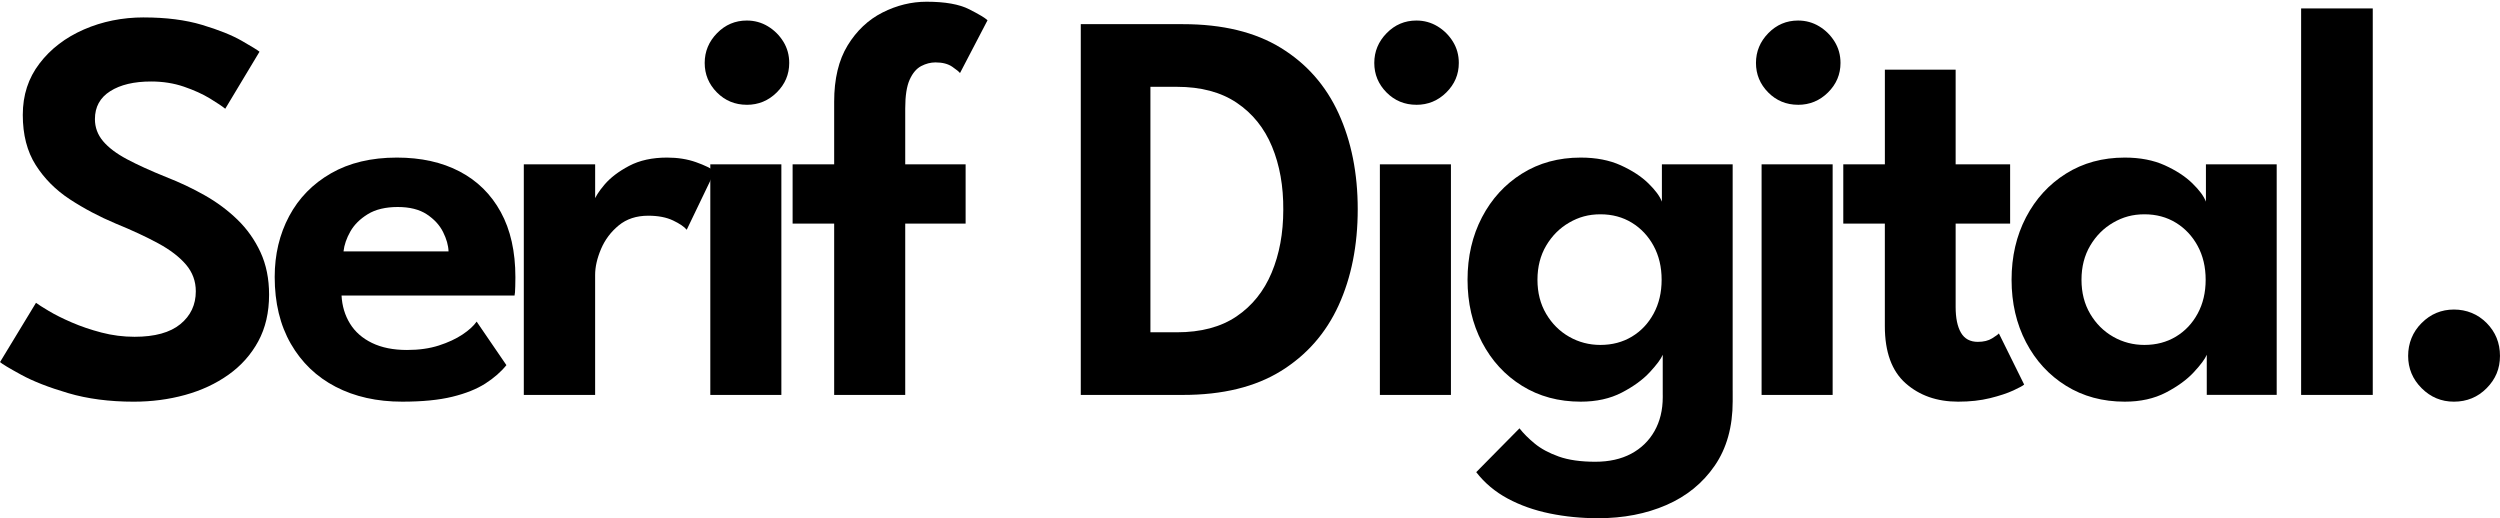 <?xml version="1.0" encoding="UTF-8"?>
<svg id="Layer_1" data-name="Layer 1" xmlns="http://www.w3.org/2000/svg" viewBox="0 0 1218.73 252.63">
  <defs>
    <style>
      .cls-1 {
        stroke-width: 0px;
      }
    </style>
  </defs>
  <path class="cls-1" d="M70.1,8.5c10.86,0,20.33,1.21,28.41,3.63,8.08,2.42,14.51,5,19.31,7.74,4.79,2.74,7.69,4.52,8.69,5.34l-16.7,27.8c-1.46-1.19-3.95-2.85-7.46-5-3.52-2.14-7.74-4.06-12.67-5.75-4.93-1.69-10.27-2.53-16.02-2.53-8.31,0-14.95,1.57-19.92,4.72-4.98,3.15-7.46,7.69-7.46,13.62,0,4.02,1.32,7.6,3.97,10.75,2.65,3.15,6.55,6.09,11.71,8.83,5.16,2.74,11.48,5.61,18.96,8.63,6.57,2.56,12.85,5.52,18.83,8.9,5.98,3.38,11.32,7.35,16.02,11.91,4.7,4.57,8.44,9.86,11.23,15.88,2.78,6.03,4.18,12.92,4.18,20.68,0,8.67-1.76,16.25-5.27,22.73-3.52,6.48-8.35,11.91-14.51,16.29s-13.21,7.67-21.15,9.86-16.29,3.29-25.06,3.29c-11.87,0-22.52-1.39-31.97-4.18-9.45-2.78-17.09-5.77-22.93-8.97-5.84-3.19-9.27-5.25-10.27-6.16l17.53-28.89c1.1.82,3.17,2.15,6.23,3.97,3.06,1.83,6.8,3.7,11.23,5.61,4.43,1.92,9.26,3.56,14.51,4.93,5.25,1.37,10.61,2.05,16.09,2.05,9.86,0,17.3-2.05,22.32-6.16,5.02-4.11,7.53-9.45,7.53-16.02,0-4.93-1.6-9.26-4.79-13.01-3.2-3.74-7.69-7.19-13.49-10.34-5.8-3.15-12.71-6.37-20.74-9.65-8.03-3.38-15.5-7.33-22.39-11.84-6.89-4.52-12.44-10.09-16.64-16.71-4.2-6.62-6.3-14.76-6.3-24.44s2.71-17.94,8.15-25.06c5.43-7.12,12.64-12.64,21.63-16.57,8.99-3.92,18.74-5.89,29.23-5.89Z"/>
  <path class="cls-1" d="M166.5,144.05c.27,5.11,1.64,9.68,4.11,13.69,2.46,4.02,6.05,7.17,10.75,9.45,4.7,2.28,10.38,3.42,17.05,3.42,5.84,0,11.02-.73,15.54-2.19,4.52-1.46,8.35-3.24,11.5-5.34,3.15-2.1,5.45-4.2,6.91-6.3l14.51,21.22c-2.65,3.29-6.07,6.28-10.27,8.97-4.2,2.69-9.56,4.84-16.09,6.44-6.53,1.6-14.67,2.4-24.44,2.4-12.32,0-23.14-2.42-32.45-7.26-9.31-4.84-16.59-11.82-21.84-20.95-5.25-9.13-7.87-19.99-7.87-32.59,0-10.95,2.35-20.83,7.05-29.64,4.7-8.81,11.5-15.77,20.4-20.88,8.9-5.11,19.6-7.67,32.11-7.67,11.78,0,21.98,2.26,30.6,6.78,8.63,4.52,15.31,11.11,20.06,19.79,4.75,8.67,7.12,19.26,7.12,31.77,0,.73-.02,2.24-.07,4.52-.05,2.28-.16,3.74-.34,4.38h-84.35ZM218.66,122.55c-.09-2.92-.98-6.07-2.67-9.45-1.69-3.38-4.34-6.25-7.94-8.63-3.61-2.37-8.33-3.56-14.17-3.56s-10.8,1.16-14.58,3.49c-3.79,2.33-6.62,5.13-8.49,8.42-1.87,3.29-2.99,6.53-3.35,9.72h51.21Z"/>
  <path class="cls-1" d="M290.13,192.52h-34.78v-112.41h34.78v18.21h-.68c.64-2.19,2.4-4.97,5.27-8.35,2.88-3.38,6.87-6.41,11.98-9.11,5.11-2.69,11.27-4.04,18.48-4.04,5.2,0,9.93.75,14.17,2.26s7.28,2.99,9.11,4.45l-13.69,28.48c-1.19-1.46-3.4-2.97-6.64-4.52-3.24-1.55-7.28-2.33-12.12-2.33-5.75,0-10.54,1.57-14.38,4.72-3.83,3.15-6.71,6.98-8.63,11.5s-2.88,8.74-2.88,12.67v58.47Z"/>
  <path class="cls-1" d="M364.07,51.08c-5.75,0-10.61-2.01-14.58-6.02-3.97-4.02-5.96-8.81-5.96-14.38s2.01-10.41,6.02-14.51c4.02-4.11,8.85-6.16,14.51-6.16,3.74,0,7.17.94,10.27,2.81,3.1,1.87,5.61,4.36,7.53,7.46,1.92,3.1,2.88,6.57,2.88,10.41,0,5.57-2.03,10.36-6.09,14.38-4.06,4.02-8.92,6.02-14.58,6.02ZM346.27,192.52v-112.41h34.64v112.41h-34.64Z"/>
  <path class="cls-1" d="M386.39,80.11h20.26v-30.53c0-11.14,2.19-20.29,6.57-27.45,4.38-7.16,10.04-12.5,16.98-16.02,6.94-3.51,14.1-5.27,21.5-5.27,9.04,0,15.97,1.23,20.81,3.7,4.84,2.46,7.8,4.24,8.9,5.34l-13.42,25.74c-.46-.64-1.71-1.66-3.77-3.08-2.05-1.41-4.77-2.12-8.15-2.12-2.38,0-4.7.59-6.98,1.78-2.28,1.19-4.16,3.38-5.61,6.57-1.46,3.2-2.19,7.9-2.19,14.1v27.25h29.44v28.89h-29.44v83.52h-34.64v-83.52h-20.26v-28.89Z"/>
  <path class="cls-1" d="M526.87,11.78h49.84c19.26,0,35.17,3.86,47.72,11.57,12.55,7.71,21.93,18.37,28.14,31.97,6.21,13.6,9.31,29.16,9.31,46.69s-3.1,33.23-9.31,46.83c-6.21,13.6-15.59,24.28-28.14,32.04-12.55,7.76-28.46,11.64-47.72,11.64h-49.84V11.78ZM560.82,42.32v119.67h12.87c11.78,0,21.47-2.58,29.1-7.74,7.62-5.16,13.33-12.25,17.12-21.29,3.79-9.04,5.68-19.26,5.68-30.67.09-11.5-1.74-21.77-5.48-30.81-3.74-9.04-9.47-16.16-17.18-21.36-7.71-5.2-17.46-7.8-29.23-7.8h-12.87Z"/>
  <path class="cls-1" d="M690.49,51.08c-5.75,0-10.61-2.01-14.58-6.02-3.97-4.02-5.96-8.81-5.96-14.38s2.01-10.41,6.02-14.51c4.02-4.11,8.85-6.16,14.51-6.16,3.74,0,7.16.94,10.27,2.81,3.1,1.87,5.61,4.36,7.53,7.46,1.92,3.1,2.88,6.57,2.88,10.41,0,5.57-2.03,10.36-6.09,14.38-4.06,4.02-8.92,6.02-14.58,6.02ZM672.68,192.52v-112.41h34.64v112.41h-34.64Z"/>
  <path class="cls-1" d="M810.57,192.52v-19.58c-.82,2.01-2.92,4.84-6.3,8.49-3.38,3.65-7.92,6.96-13.62,9.93-5.71,2.97-12.39,4.45-20.06,4.45-10.77,0-20.31-2.58-28.62-7.74-8.31-5.16-14.81-12.23-19.51-21.22-4.7-8.99-7.05-19.15-7.05-30.47s2.35-21.47,7.05-30.47c4.7-8.99,11.2-16.09,19.51-21.29,8.3-5.2,17.84-7.8,28.62-7.8,7.48,0,13.99,1.26,19.51,3.76,5.52,2.51,10,5.43,13.42,8.76,3.42,3.33,5.64,6.32,6.64,8.97v-18.21h34.5v112.41h-34.09ZM779.07,252.63c-8.22,0-16.09-.78-23.62-2.33-7.53-1.55-14.36-3.97-20.47-7.26-6.12-3.29-11.23-7.58-15.33-12.87l21.09-21.36c1.92,2.46,4.4,4.95,7.46,7.46,3.06,2.51,6.96,4.61,11.71,6.3,4.75,1.69,10.68,2.53,17.8,2.53,6.75,0,12.57-1.3,17.46-3.9,4.88-2.6,8.67-6.28,11.37-11.02,2.69-4.75,4.04-10.27,4.04-16.57v-3.15h34.09v5.2c0,12.41-2.92,22.87-8.76,31.36-5.84,8.49-13.69,14.88-23.55,19.17-9.86,4.29-20.95,6.44-33.27,6.44ZM749.5,136.38c0,6.3,1.41,11.84,4.25,16.64,2.83,4.79,6.57,8.51,11.23,11.16,4.66,2.65,9.72,3.97,15.2,3.97,5.75,0,10.86-1.35,15.34-4.04,4.47-2.69,8.01-6.43,10.61-11.23,2.6-4.79,3.9-10.29,3.9-16.5s-1.3-11.71-3.9-16.5c-2.6-4.79-6.14-8.56-10.61-11.3-4.47-2.74-9.58-4.11-15.34-4.11s-10.54,1.35-15.2,4.04c-4.66,2.69-8.4,6.44-11.23,11.23-2.83,4.79-4.25,10.34-4.25,16.64Z"/>
  <path class="cls-1" d="M876.56,51.08c-5.75,0-10.61-2.01-14.58-6.02-3.97-4.02-5.96-8.81-5.96-14.38s2.01-10.41,6.02-14.51c4.02-4.11,8.85-6.16,14.51-6.16,3.74,0,7.16.94,10.27,2.81,3.1,1.87,5.61,4.36,7.53,7.46,1.92,3.1,2.88,6.57,2.88,10.41,0,5.57-2.03,10.36-6.09,14.38-4.06,4.02-8.92,6.02-14.58,6.02ZM858.76,192.52v-112.41h34.64v112.41h-34.64Z"/>
  <path class="cls-1" d="M898.6,80.11h20.26v-46.14h34.5v46.14h26.56v28.89h-26.56v40.67c0,5.39.87,9.56,2.6,12.53,1.73,2.97,4.47,4.45,8.21,4.45,2.83,0,5.16-.57,6.98-1.71,1.83-1.14,2.92-1.94,3.29-2.4l12.32,24.92c-.55.55-2.31,1.51-5.27,2.88-2.97,1.37-6.76,2.62-11.37,3.76-4.61,1.14-9.79,1.71-15.54,1.71-10.32,0-18.85-2.99-25.6-8.97-6.76-5.98-10.13-15.27-10.13-27.86v-49.98h-20.26v-28.89Z"/>
  <path class="cls-1" d="M1075.78,192.52v-19.58c-.82,2.01-2.92,4.84-6.3,8.49-3.38,3.65-7.92,6.96-13.62,9.93-5.71,2.97-12.39,4.45-20.06,4.45-10.77,0-20.31-2.58-28.62-7.74-8.31-5.16-14.81-12.23-19.51-21.22-4.7-8.99-7.05-19.15-7.05-30.47s2.35-21.47,7.05-30.47c4.7-8.99,11.2-16.09,19.51-21.29,8.3-5.2,17.84-7.8,28.62-7.8,7.48,0,13.99,1.26,19.51,3.76,5.52,2.51,10,5.43,13.42,8.76,3.42,3.33,5.64,6.32,6.64,8.97v-18.21h34.5v112.41h-34.09ZM1014.71,136.38c0,6.3,1.41,11.84,4.25,16.64,2.83,4.79,6.57,8.51,11.23,11.16,4.66,2.65,9.72,3.97,15.2,3.97,5.75,0,10.86-1.35,15.34-4.04,4.47-2.69,8.01-6.43,10.61-11.23,2.6-4.79,3.9-10.29,3.9-16.5s-1.3-11.71-3.9-16.5c-2.6-4.79-6.14-8.56-10.61-11.3-4.47-2.74-9.58-4.11-15.34-4.11s-10.54,1.35-15.2,4.04c-4.66,2.69-8.4,6.44-11.23,11.23-2.83,4.79-4.25,10.34-4.25,16.64Z"/>
  <path class="cls-1" d="M1156.7,192.52h-34.92V4.11h34.92v188.41Z"/>
  <path class="cls-1" d="M1196.27,195.81c-6.12,0-11.37-2.19-15.75-6.57-4.38-4.38-6.57-9.63-6.57-15.75s2.19-11.64,6.57-16.02,9.63-6.57,15.75-6.57,11.61,2.19,15.95,6.57c4.33,4.38,6.5,9.72,6.5,16.02s-2.17,11.36-6.5,15.75c-4.34,4.38-9.65,6.57-15.95,6.57Z"/>
</svg>